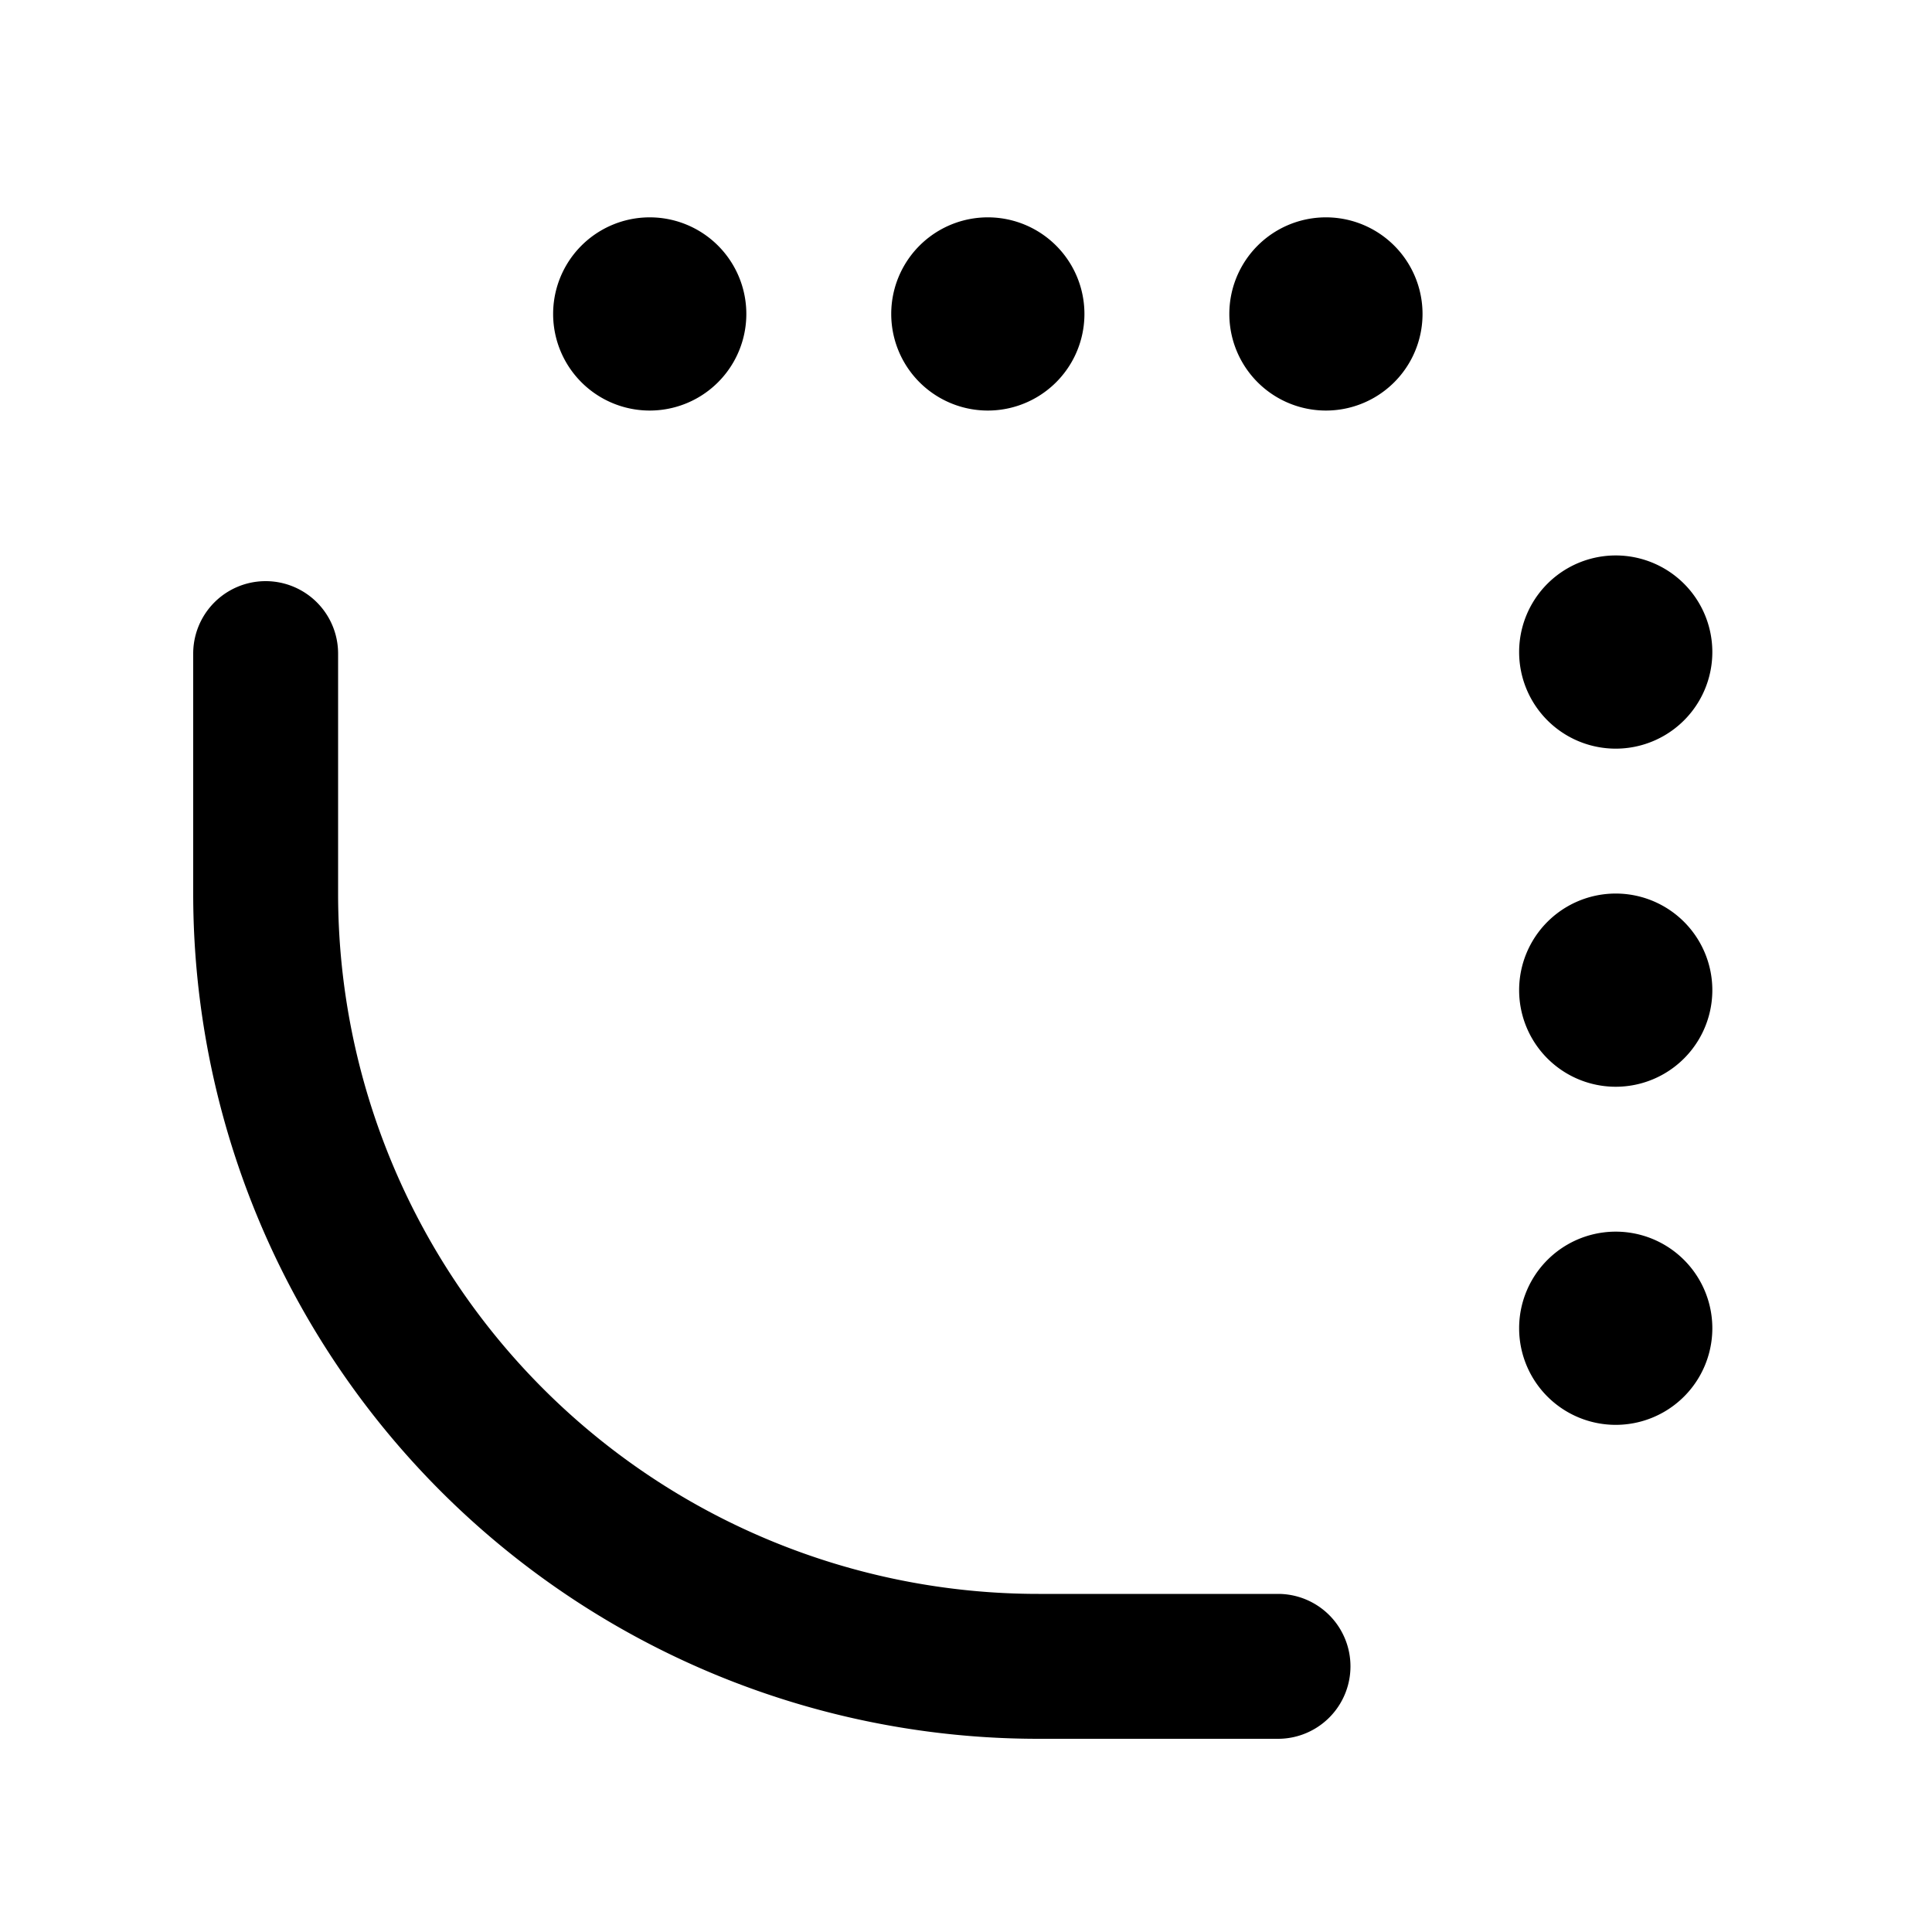 <svg xmlns="http://www.w3.org/2000/svg" width="20" height="20" viewBox="0 0 20 20"><path fill="currentColor" fill-rule="evenodd" d="M3.5 9.25V6.766a.75.75 0 00-1.5 0V9.25A8.75 8.75 0 0010.75 18h2.48a.75.75 0 000-1.5h-2.48A7.25 7.25 0 013.5 9.25m13.226 3.5a1 1 0 110 2 1 1 0 010-2m0-3.5a1 1 0 110 2 1 1 0 010-2m0-3.5a1 1 0 110 2 1 1 0 010-2m-11-2.5a1 1 0 112 0 1 1 0 01-2 0m4.5-1a1 1 0 100 2 1 1 0 000-2m3.5 0a1 1 0 100 2 1 1 0 000-2" clip-rule="evenodd"/></svg>